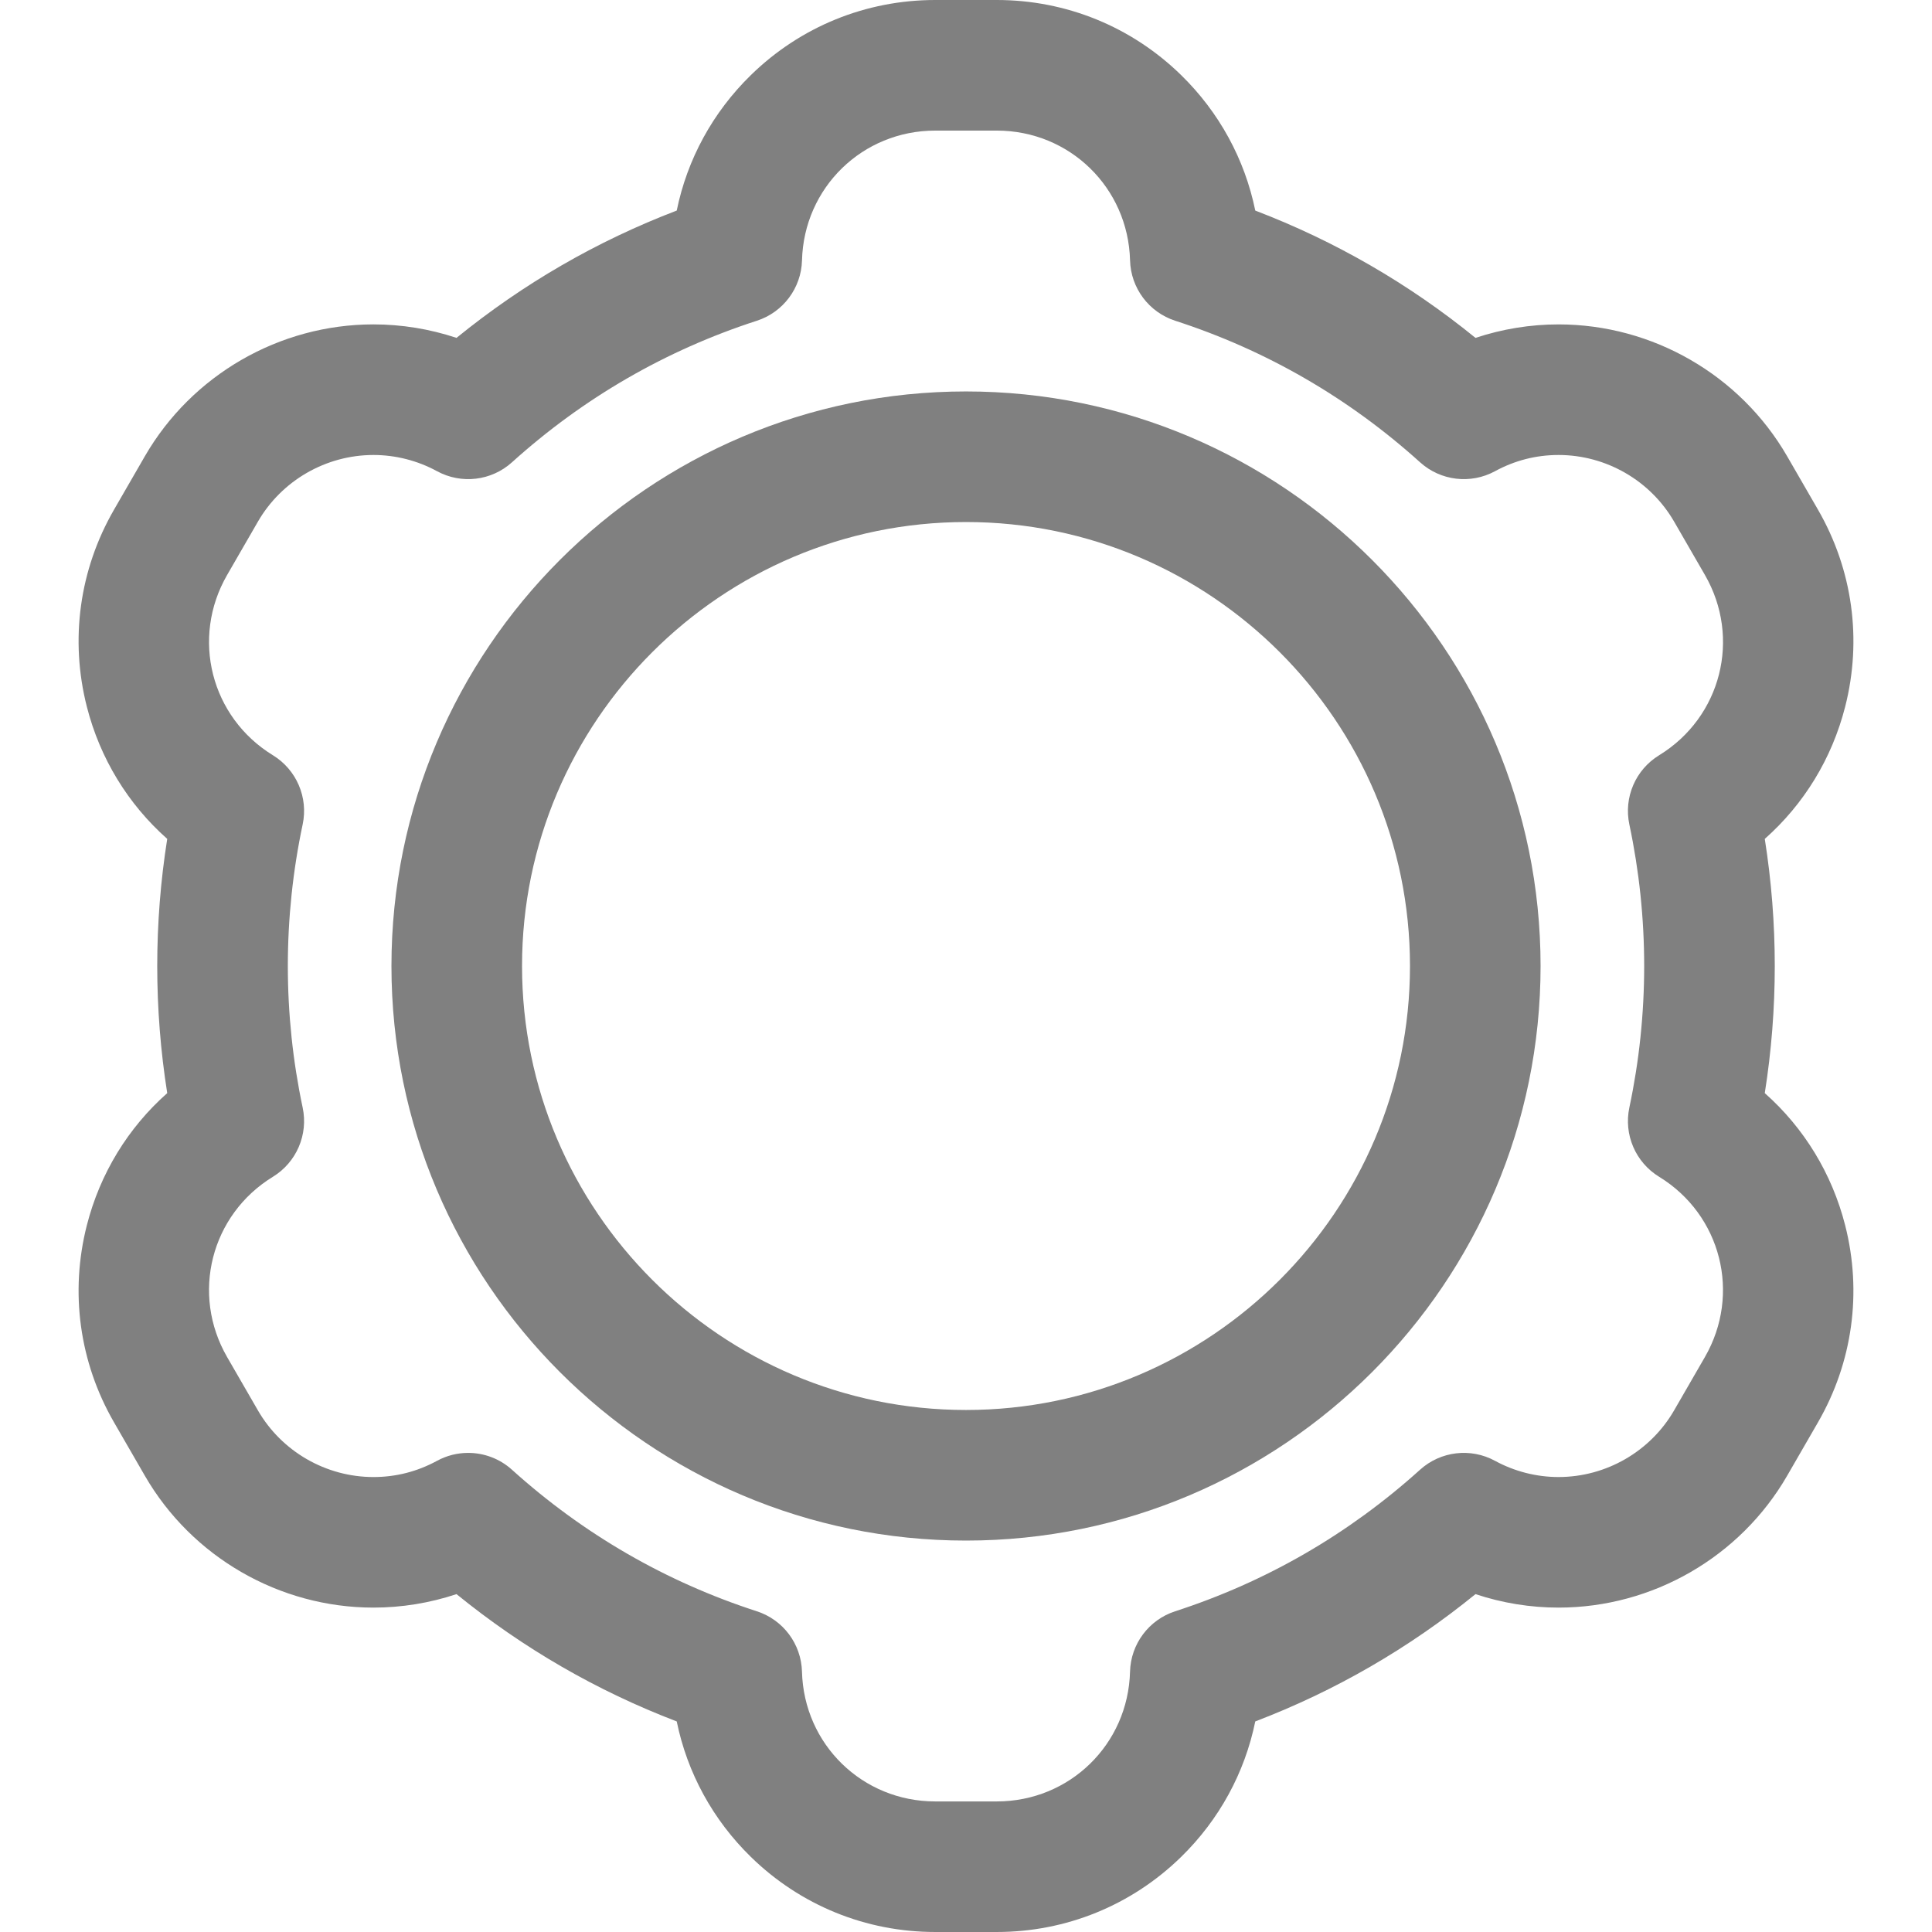 <?xml version="1.0" encoding="iso-8859-1"?>
<!-- Uploaded to: SVG Repo, www.svgrepo.com, Generator: SVG Repo Mixer Tools -->
<!DOCTYPE svg PUBLIC "-//W3C//DTD SVG 1.1//EN" "http://www.w3.org/Graphics/SVG/1.1/DTD/svg11.dtd">
<svg fill="grey" version="1.1" id="Capa_1" xmlns="http://www.w3.org/2000/svg" xmlns:xlink="http://www.w3.org/1999/xlink" 
	 width="24" height="24" viewBox="0 0 369.865 369.865"
	 xml:space="preserve">
<g>
	<g>
		<path d="M337.852,209.27c1.271-8.035,1.913-16.19,1.913-24.336c0-8.145-0.642-16.3-1.913-24.336
			c7.503-6.647,12.858-15.384,15.386-25.289c3.278-12.85,1.432-26.251-5.2-37.738l-5.893-10.206
			c-8.997-15.582-25.774-25.262-43.783-25.262c-5.396,0-10.774,0.881-15.892,2.581c-12.739-10.362-26.866-18.529-42.158-24.371
			c-2.008-9.815-6.896-18.814-14.207-25.95C216.617,5.101,204.088,0,190.826,0h-11.785c-13.262,0-25.791,5.101-35.279,14.362
			c-7.311,7.136-12.2,16.135-14.208,25.949c-15.292,5.843-29.419,14.01-42.158,24.372c-5.118-1.7-10.495-2.581-15.893-2.581
			c-18.009,0-34.786,9.68-43.783,25.262L21.83,97.569c-6.632,11.486-8.479,24.888-5.201,37.738
			c2.527,9.905,7.882,18.643,15.385,25.29c-1.271,8.036-1.913,16.191-1.913,24.336c0,8.145,0.642,16.299,1.913,24.336
			c-7.503,6.646-12.858,15.383-15.386,25.289c-3.278,12.851-1.431,26.252,5.2,37.738l5.893,10.205
			c8.996,15.582,25.773,25.262,43.783,25.262c5.397,0,10.774-0.879,15.892-2.58c12.739,10.361,26.866,18.528,42.158,24.371
			c2.008,9.814,6.896,18.812,14.207,25.949c9.488,9.262,22.017,14.361,35.278,14.361l0,0h11.786c13.262,0,25.791-5.1,35.278-14.361
			c7.312-7.137,12.199-16.135,14.207-25.949c15.292-5.843,29.419-14.01,42.158-24.371c5.117,1.699,10.495,2.58,15.892,2.58
			c0.001,0,0,0,0.001,0c18.008,0,34.785-9.68,43.782-25.262l5.891-10.205c6.633-11.486,8.479-24.889,5.201-37.738
			C350.71,224.654,345.354,215.917,337.852,209.27z M311.926,157.837c1.883,8.874,2.838,17.991,2.838,27.097
			s-0.955,18.223-2.838,27.097c-1.1,5.179,1.183,10.487,5.697,13.253c11.884,7.281,15.732,22.441,8.763,34.516l-5.892,10.204
			c-4.545,7.872-13.024,12.761-22.131,12.761c-4.221,0-8.424-1.072-12.155-3.103c-4.659-2.534-10.408-1.853-14.346,1.7
			c-13.674,12.336-29.447,21.453-46.883,27.102c-5.041,1.633-8.505,6.266-8.644,11.562c-0.367,13.93-11.571,24.842-25.508,24.842
			h-11.786c-13.937,0-25.141-10.912-25.508-24.842c-0.14-5.297-3.603-9.93-8.644-11.562c-17.436-5.646-33.209-14.766-46.884-27.102
			c-2.352-2.121-5.349-3.219-8.375-3.219c-2.04,0-4.093,0.498-5.969,1.52c-3.785,2.059-7.875,3.104-12.155,3.104
			c-9.107,0-17.587-4.891-22.132-12.764l-5.893-10.205c-6.969-12.072-3.12-27.232,8.764-34.514
			c4.514-2.766,6.796-8.075,5.697-13.253c-1.883-8.874-2.838-17.991-2.838-27.097c0-9.104,0.955-18.222,2.838-27.096
			c1.099-5.178-1.183-10.487-5.696-13.253c-11.884-7.282-15.733-22.442-8.763-34.515l5.891-10.205
			C53.92,91.993,62.4,87.103,71.508,87.103c4.22,0,8.424,1.073,12.156,3.103c4.658,2.534,10.408,1.853,14.345-1.699
			c13.675-12.336,29.449-21.454,46.884-27.103c5.041-1.632,8.504-6.266,8.644-11.562c0.367-13.93,11.572-24.841,25.509-24.841
			h11.785c13.937,0,25.141,10.912,25.508,24.841c0.139,5.296,3.603,9.93,8.644,11.562c17.437,5.647,33.209,14.766,46.884,27.103
			c3.938,3.551,9.688,4.232,14.346,1.699c3.785-2.059,7.874-3.103,12.154-3.103c9.106,0,17.587,4.891,22.133,12.763l5.893,10.205
			c6.969,12.072,3.12,27.232-8.764,34.514C313.108,147.35,310.826,152.659,311.926,157.837z"/>
		<path d="M184.934,74.939c-60.651,0-109.995,49.344-109.995,109.995c0,60.651,49.344,109.996,109.995,109.996
			c60.651,0,109.995-49.345,109.995-109.996C294.929,124.283,245.585,74.939,184.934,74.939z M184.934,269.93
			c-46.866,0-84.995-38.129-84.995-84.996c0-46.866,38.129-84.995,84.995-84.995s84.995,38.129,84.995,84.995
			C269.929,231.801,231.8,269.93,184.934,269.93z"/>
	</g>
</g>
</svg>